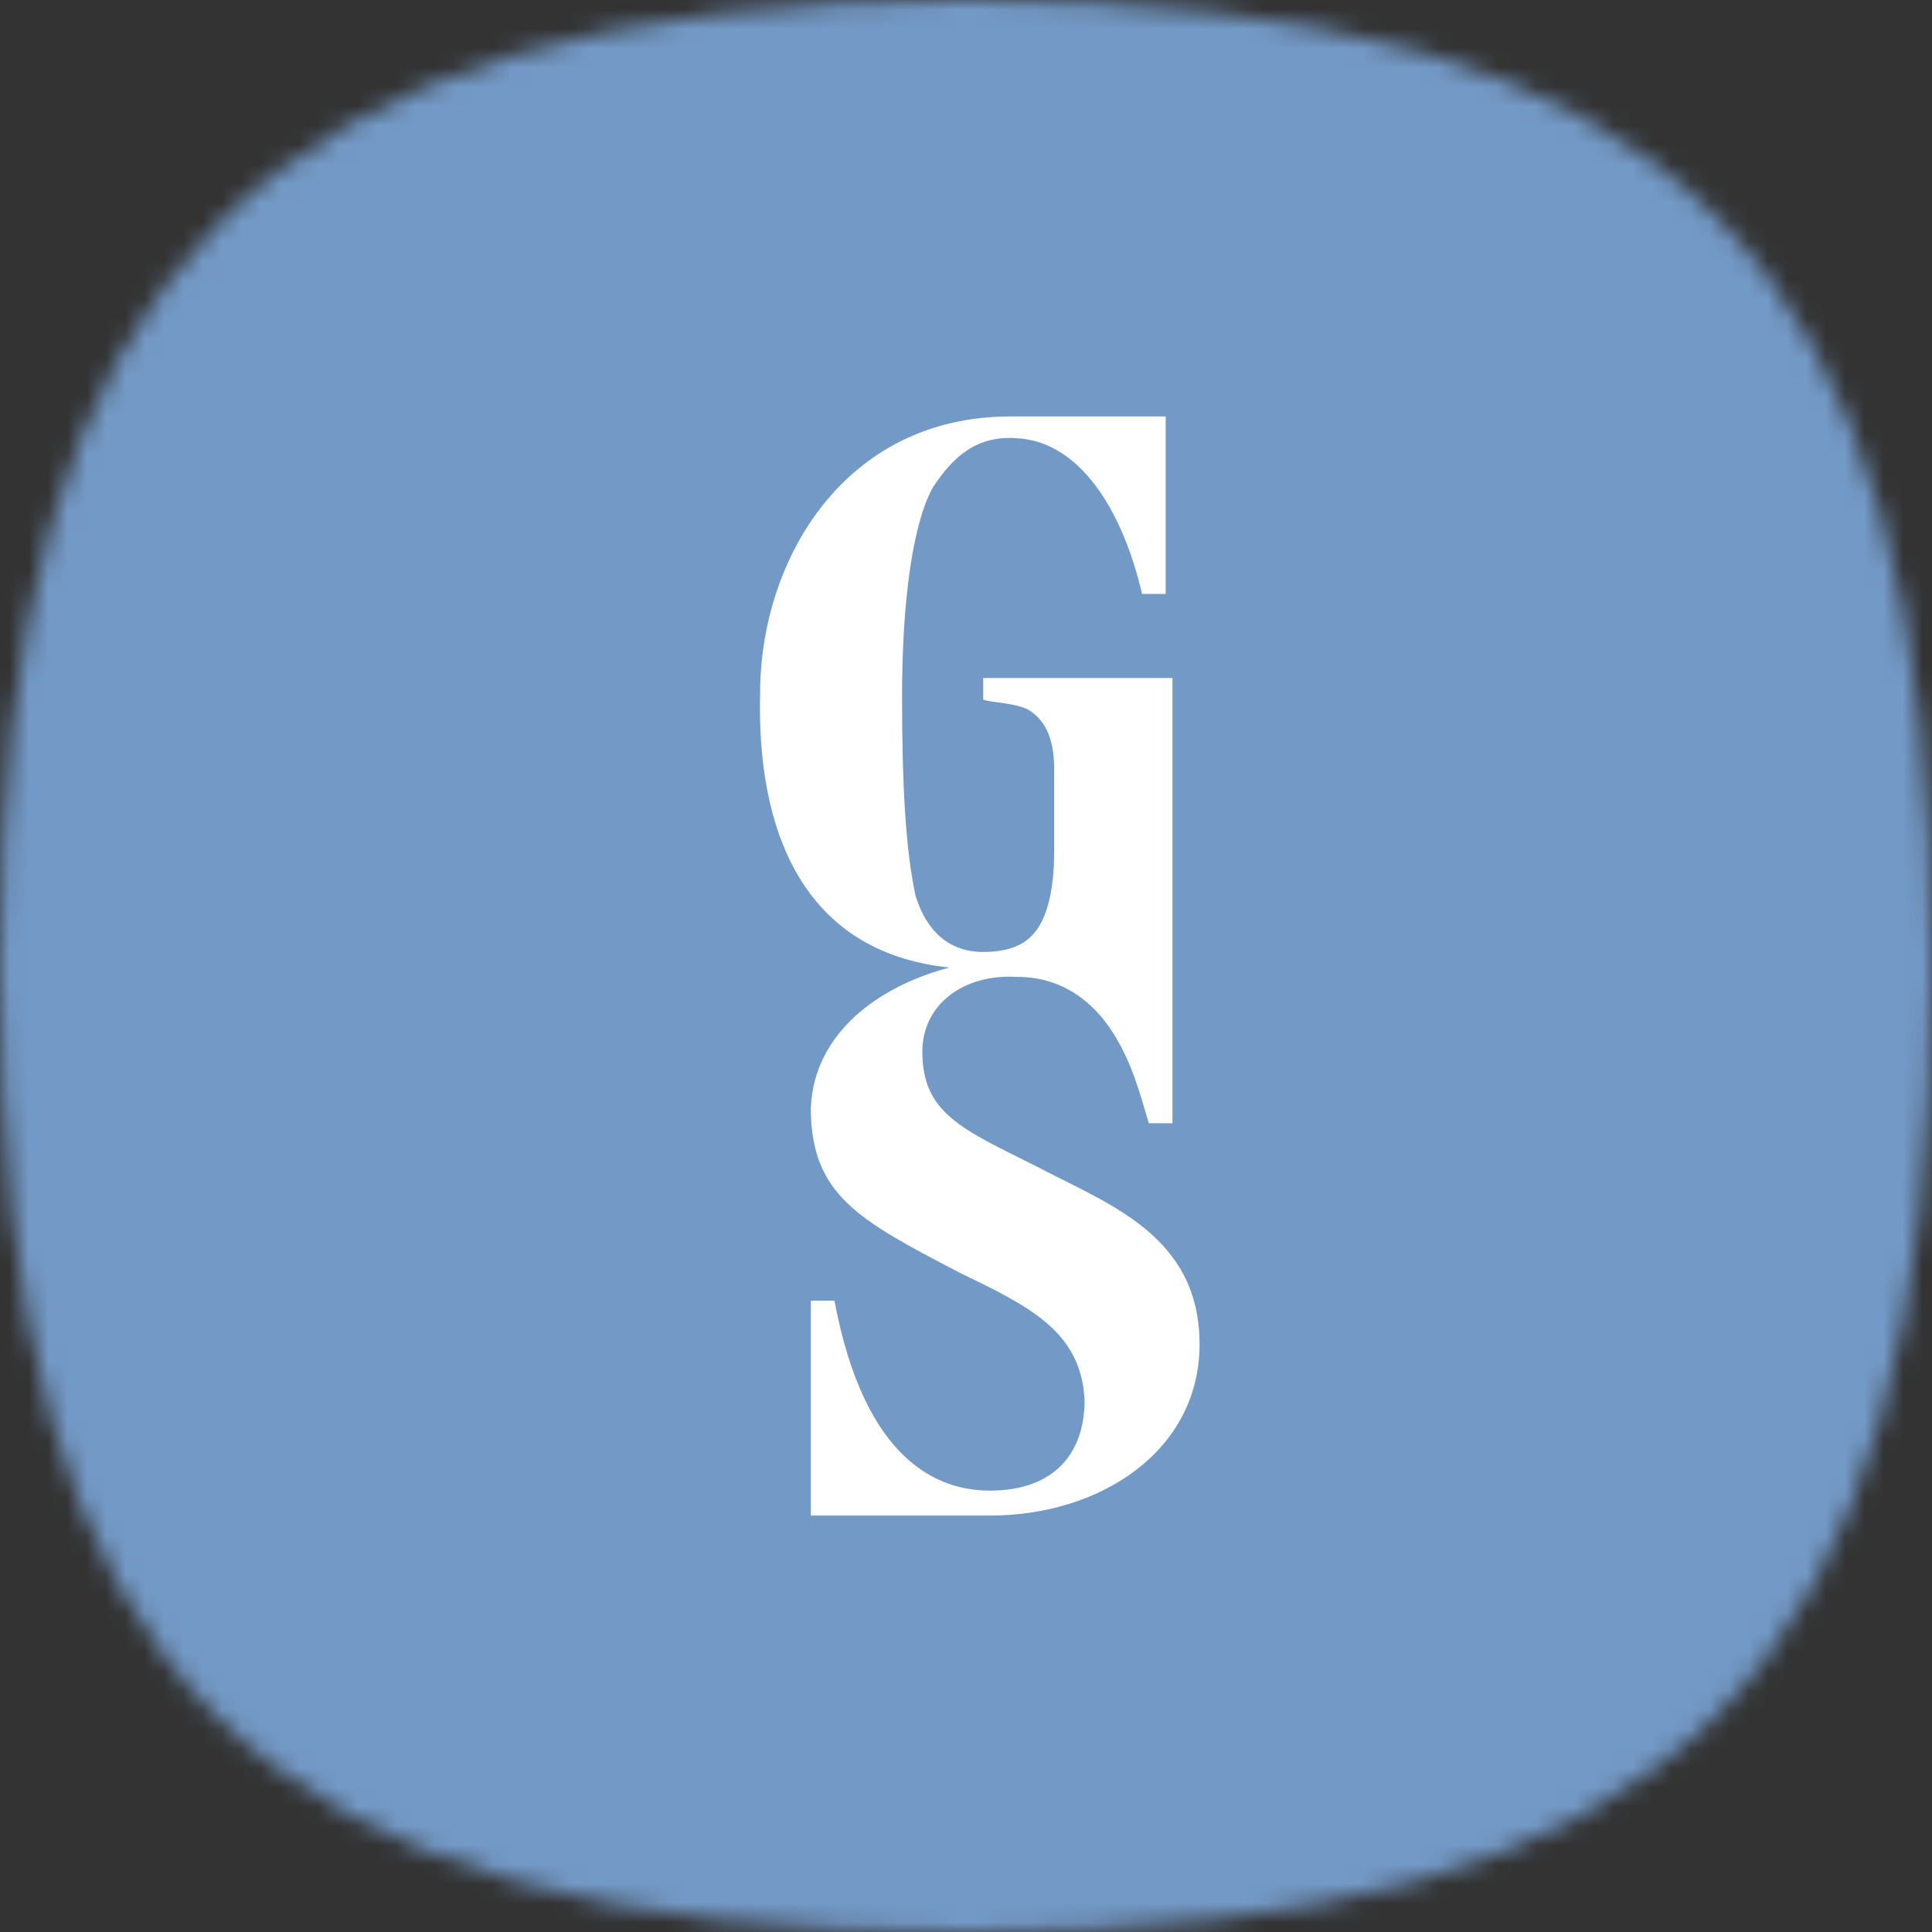 <svg width="100" height="100" viewBox="0 0 100 100" fill="none" xmlns="http://www.w3.org/2000/svg">
<rect x="0" y="0" width="100" height="100" fill="#333333" stroke="none"/>
<mask id="mask0_1_1509" style="mask-type:alpha" maskUnits="userSpaceOnUse" x="0" y="0" width="100" height="100">
<path fill-rule="evenodd" clip-rule="evenodd" d="M50 100C13.195 100 0 86.806 0 50C0 14.583 13.195 0 50 0C86.806 0 100 13.195 100 50C100 86.806 86.806 100 50 100Z" fill="white"/>
</mask>
<g mask="url(#mask0_1_1509)">
<rect width="100" height="100" fill="white"/>
<path d="M100 0H0V100H100V0Z" fill="#7399C6"/>
<path d="M60.337 30.742V21.556H52.289C43.717 21.556 39.343 28.969 39.343 35.898C39.168 42.829 41.443 49.273 49.14 50.081C45.466 51.048 42.142 53.463 41.968 57.333C41.968 61.844 44.417 63.135 49.666 65.873C53.337 67.646 55.963 68.934 56.138 72.481C56.138 75.219 54.563 77.154 51.24 77.154C48.614 77.154 44.766 75.704 43.191 67.323H41.968V78.445H51.24C57.012 78.445 62.089 75.057 62.089 69.579C62.089 63.941 57.363 62.327 53.689 60.394C49.84 58.459 47.74 57.654 47.74 54.431C47.74 52.013 49.84 50.402 52.64 50.563C55.263 50.563 56.84 52.175 57.712 53.625C58.589 55.075 58.938 56.365 59.463 58.139H60.686V35.092H50.891V36.219C51.414 36.38 52.466 36.38 53.163 36.704C54.04 37.189 54.563 38.154 54.563 39.765V44.117C54.563 45.405 54.386 47.34 53.514 48.308C52.989 48.952 52.114 49.273 50.889 49.273C48.614 49.273 47.74 47.502 47.391 46.373C46.866 43.956 46.691 40.571 46.691 36.057C46.691 31.225 47.217 27.196 48.266 25.261C49.314 23.65 50.54 22.523 52.64 22.685C55.789 22.844 58.063 26.231 59.112 30.742H60.337Z" fill="white"/>
</g>
</svg>

